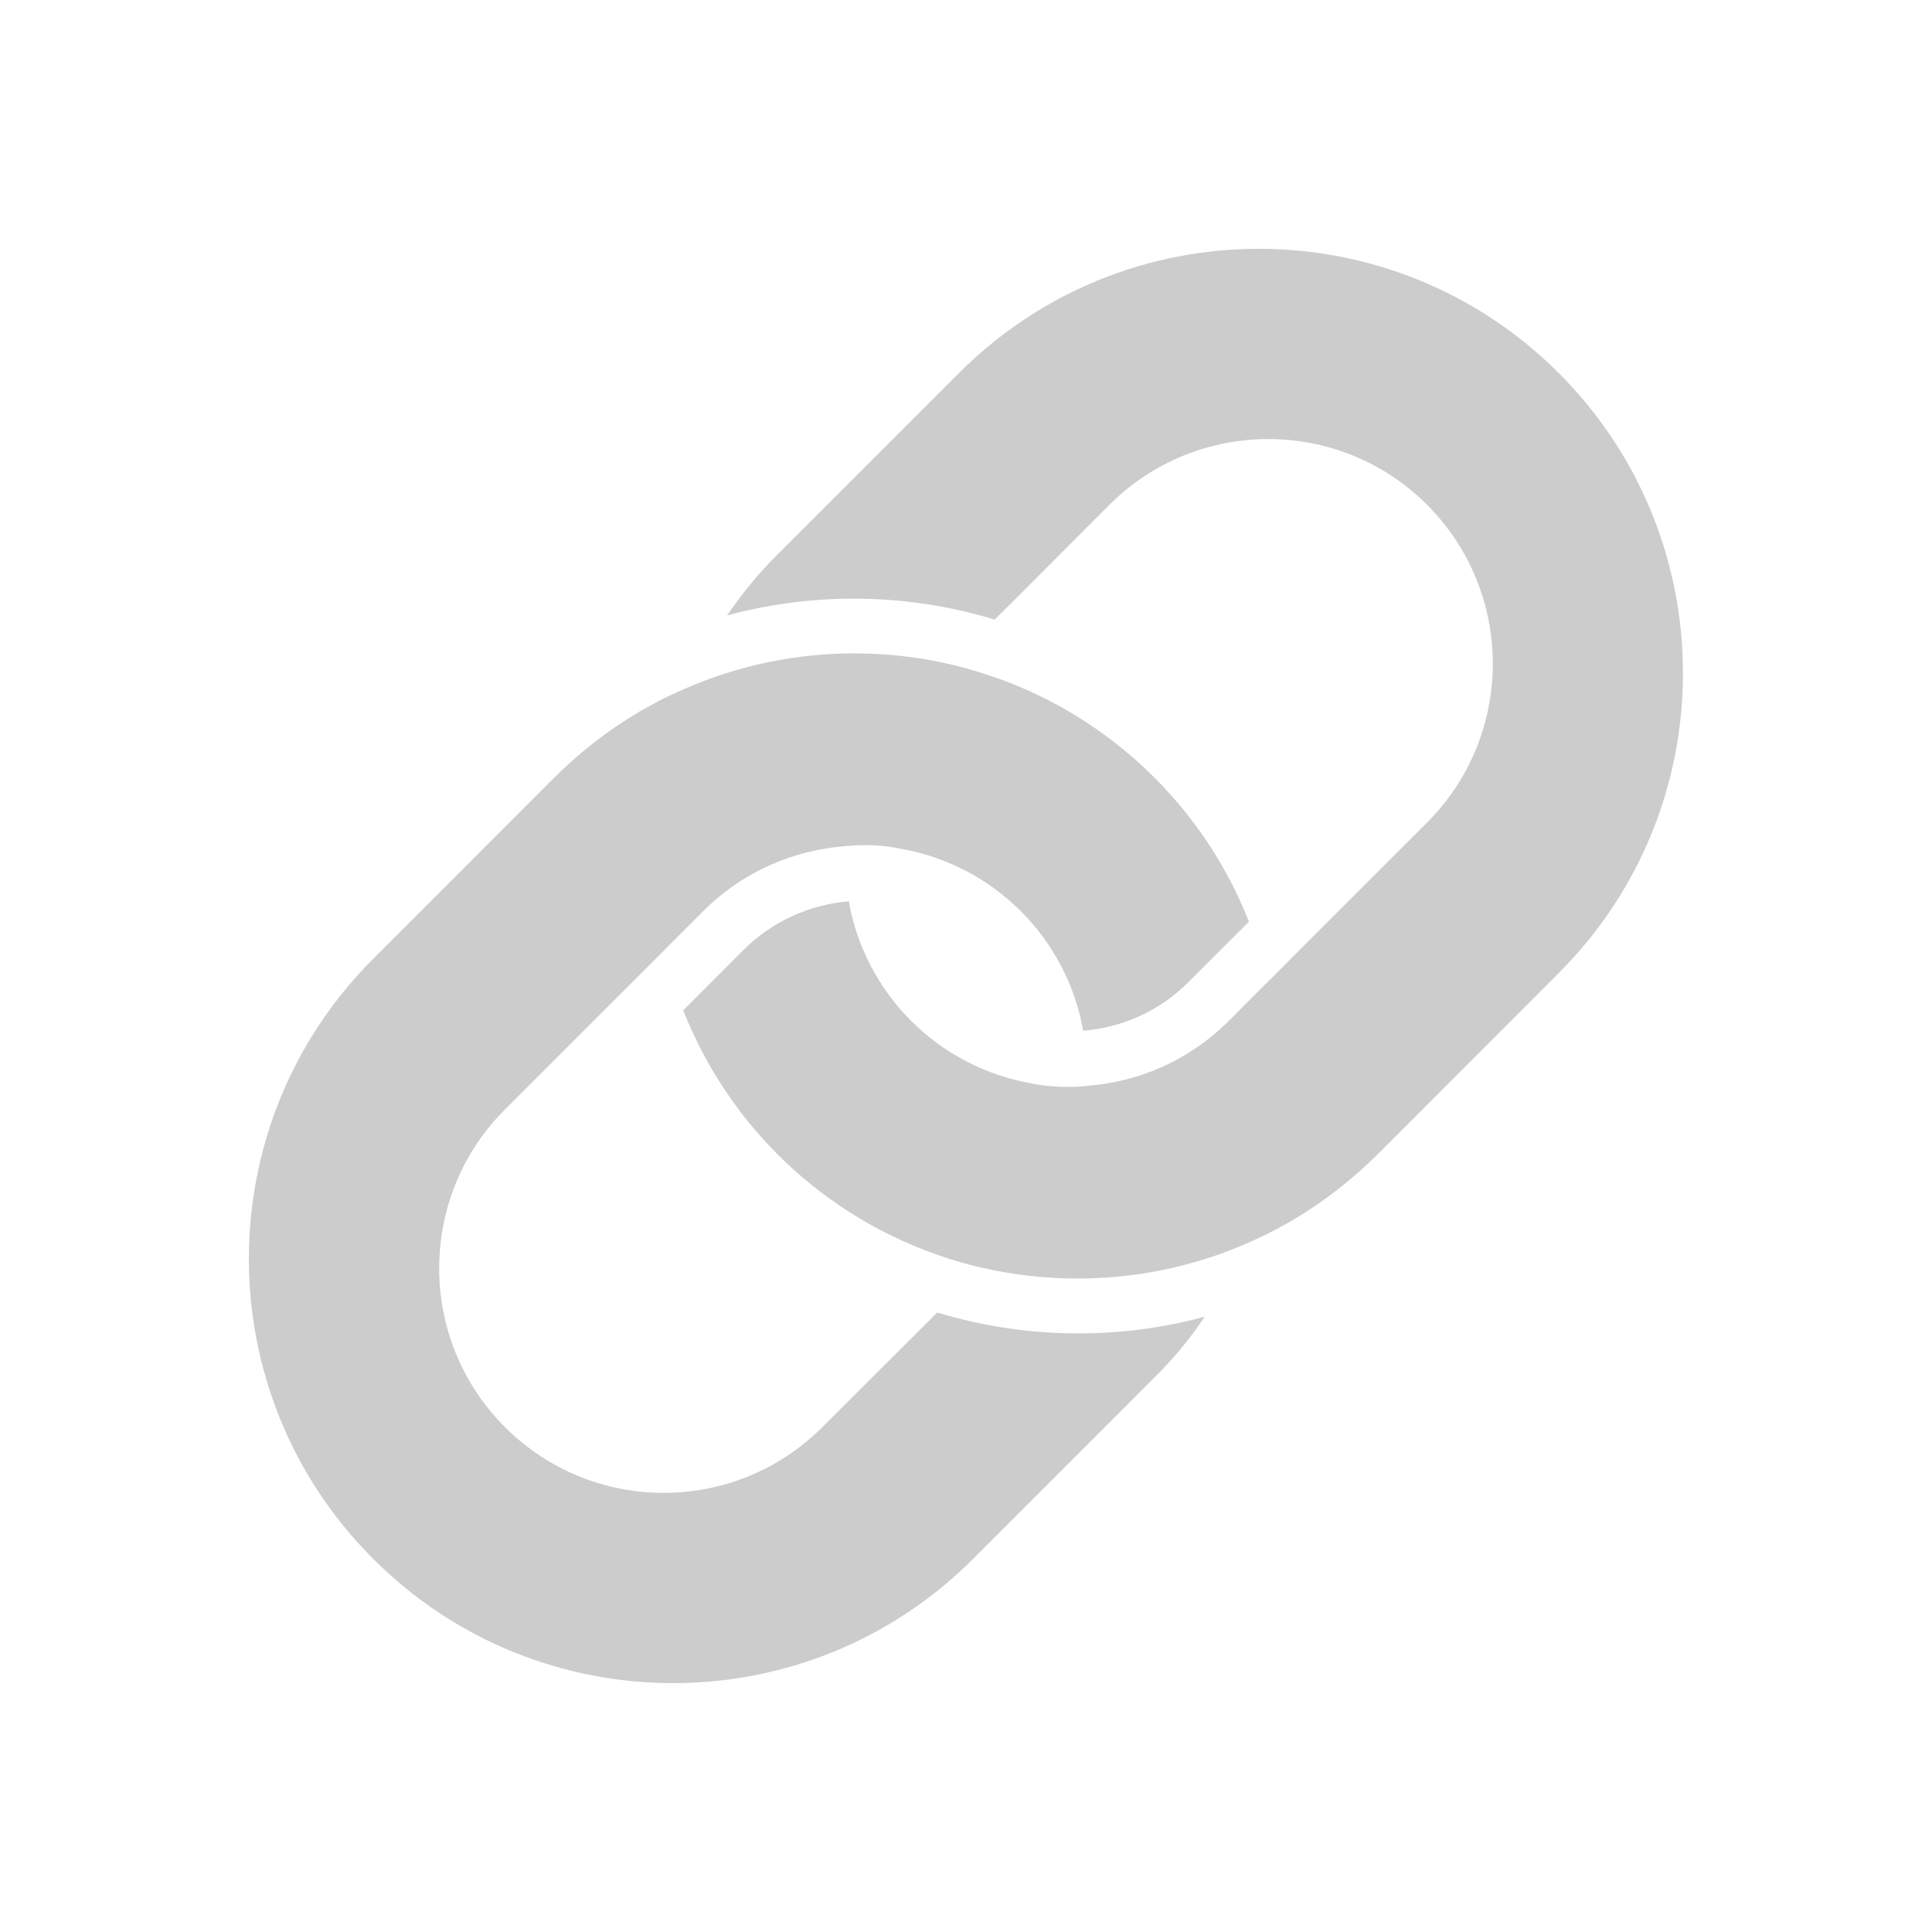 <?xml version="1.0" encoding="utf-8"?>
<!-- Generator: Adobe Illustrator 16.0.4, SVG Export Plug-In . SVG Version: 6.00 Build 0)  -->
<!DOCTYPE svg PUBLIC "-//W3C//DTD SVG 1.1//EN" "http://www.w3.org/Graphics/SVG/1.1/DTD/svg11.dtd">
<svg version="1.1" id="Layer_1" xmlns="http://www.w3.org/2000/svg" xmlns:xlink="http://www.w3.org/1999/xlink" x="0px" y="0px"
	 width="32px" height="32px" viewBox="0 0 32 32" enable-background="new 0 0 32 32" xml:space="preserve">
<g>
	<path fill="#CCCCCC" d="M15.884,6.179l-3.004,3.003c-0.259,0.259-0.494,0.532-0.703,0.822c-0.046,0.061-0.09,0.128-0.134,0.189
		c1.452-0.391,2.993-0.37,4.431,0.07l0.248-0.245l1.653-1.656c1.454-1.453,3.811-1.453,5.263,0c1.45,1.455,1.45,3.807,0,5.261
		l-1.889,1.888L21.361,15.9l-0.377,0.378h-0.003l-0.629,0.632c-0.655,0.654-1.494,1.014-2.354,1.075v0.003l0,0
		c-0.181,0.017-0.334,0.017-0.467,0.011c-0.29-0.014-0.46-0.057-0.46-0.057l0,0l0,0c-0.724-0.13-1.419-0.473-1.979-1.032
		c-0.544-0.546-0.886-1.217-1.022-1.92c-0.004-0.021-0.007-0.04-0.008-0.062c-0.638,0.053-1.26,0.321-1.747,0.806l-0.999,1
		c0.343,0.868,0.863,1.684,1.563,2.386c0.704,0.702,1.517,1.223,2.384,1.565c0.161,0.065,0.321,0.12,0.485,0.173
		c0.135,0.042,0.273,0.081,0.413,0.114c0.008,0.003,0.017,0.005,0.026,0.008c0.027,0.008,0.052,0.01,0.077,0.017
		c1.437,0.33,2.961,0.206,4.339-0.381c0.166-0.073,0.333-0.148,0.498-0.236c0.01-0.005,0.017-0.008,0.026-0.013
		c0.028-0.015,0.056-0.03,0.083-0.047c0.068-0.035,0.139-0.073,0.207-0.113c0,0,0.002,0,0.003-0.003
		c0.498-0.296,0.966-0.656,1.397-1.084l3.001-3.004c2.743-2.742,2.743-7.192,0-9.937C23.075,3.436,18.626,3.434,15.884,6.179z"/>
	<path fill="#CCCCCC" d="M16.116,25.822l3.003-3.005c0.261-0.257,0.495-0.53,0.704-0.819c0.047-0.062,0.088-0.13,0.131-0.189
		c-1.448,0.391-2.989,0.367-4.43-0.07l-0.245,0.244l-1.657,1.654c-1.453,1.453-3.806,1.453-5.259,0c-1.452-1.452-1.452-3.808,0-5.26
		l1.887-1.887l0.39-0.389l0.377-0.378v-0.001l0.629-0.629c0.656-0.656,1.495-1.012,2.353-1.078v-0.001h0.003
		c0.179-0.017,0.334-0.018,0.464-0.012c0.29,0.013,0.459,0.058,0.459,0.058l0,0c0,0,0.003,0,0.004,0
		c0.723,0.129,1.419,0.473,1.979,1.032c0.545,0.545,0.885,1.217,1.021,1.918c0.006,0.022,0.008,0.042,0.013,0.062
		c0.636-0.052,1.258-0.319,1.744-0.807l1-0.999c-0.342-0.871-0.862-1.684-1.565-2.386c-0.702-0.702-1.517-1.224-2.385-1.567
		c-0.16-0.063-0.323-0.118-0.486-0.17c-0.136-0.042-0.273-0.083-0.413-0.116c-0.009-0.004-0.018-0.005-0.028-0.008
		c-0.023-0.006-0.049-0.013-0.073-0.017c-1.44-0.331-2.963-0.206-4.338,0.382c-0.167,0.071-0.337,0.149-0.501,0.233
		c-0.007,0.007-0.017,0.009-0.026,0.015c-0.028,0.018-0.053,0.031-0.082,0.046c-0.069,0.036-0.14,0.075-0.208,0.114
		c-0.002,0.003-0.002,0.003-0.002,0.003c-0.5,0.294-0.968,0.657-1.398,1.084l-3,3.003c-2.745,2.742-2.745,7.194,0,9.937
		C8.923,28.564,13.372,28.564,16.116,25.822z"/>
</g>
</svg>
